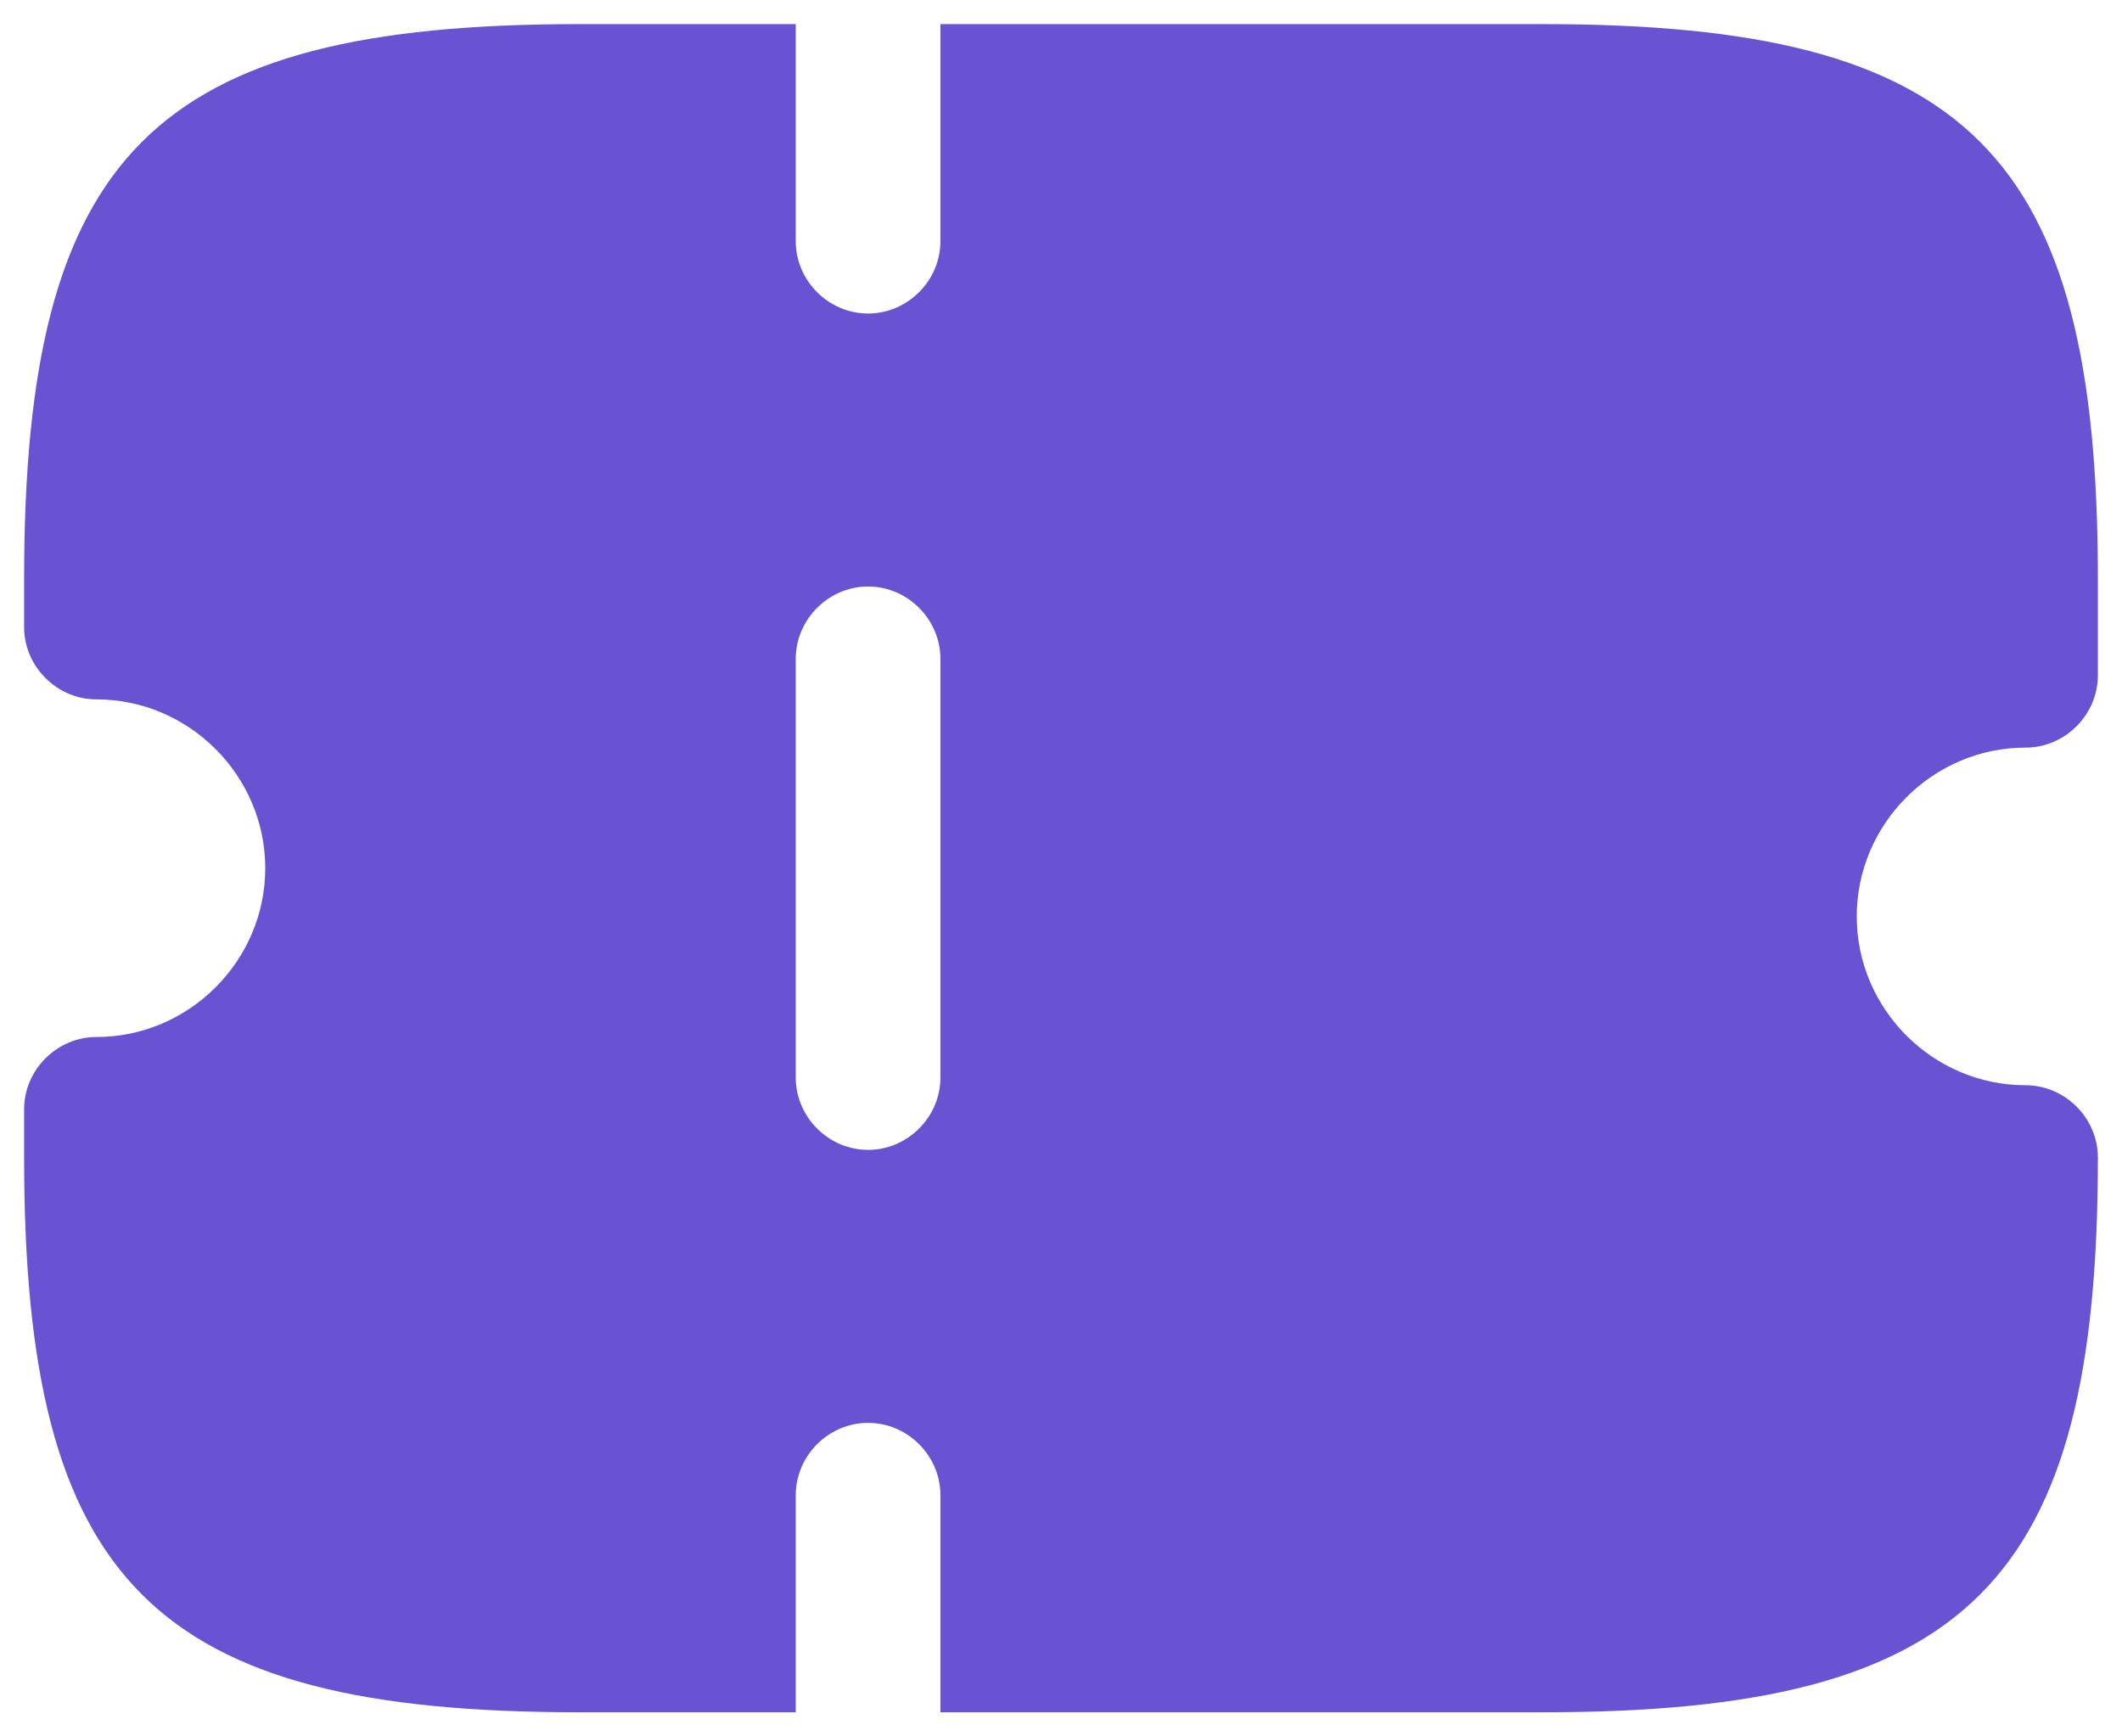 <svg width="22" height="18" viewBox="0 0 22 18" fill="none" xmlns="http://www.w3.org/2000/svg">
<path d="M21 7.75C21.41 7.75 21.75 7.41 21.75 7V6C21.75 1.59 20.41 0.25 16 0.25H9.75V2.5C9.75 2.91 9.41 3.25 9 3.25C8.59 3.25 8.25 2.91 8.25 2.5V0.25H6C1.59 0.25 0.25 1.59 0.25 6V6.5C0.25 6.91 0.59 7.25 1 7.25C1.96 7.25 2.75 8.04 2.75 9C2.75 9.96 1.96 10.75 1 10.75C0.59 10.75 0.25 11.09 0.25 11.5V12C0.25 16.41 1.59 17.75 6 17.75H8.25V15.5C8.25 15.09 8.59 14.75 9 14.75C9.41 14.75 9.75 15.09 9.75 15.5V17.75H16C20.41 17.75 21.75 16.41 21.75 12C21.75 11.59 21.41 11.25 21 11.25C20.04 11.25 19.25 10.46 19.25 9.5C19.25 8.54 20.04 7.75 21 7.75ZM9.75 11.17C9.75 11.58 9.41 11.92 9 11.92C8.59 11.92 8.25 11.58 8.25 11.17V6.83C8.25 6.42 8.59 6.08 9 6.08C9.41 6.08 9.75 6.42 9.75 6.83V11.17Z" fill="#6953D3"/>
</svg>

